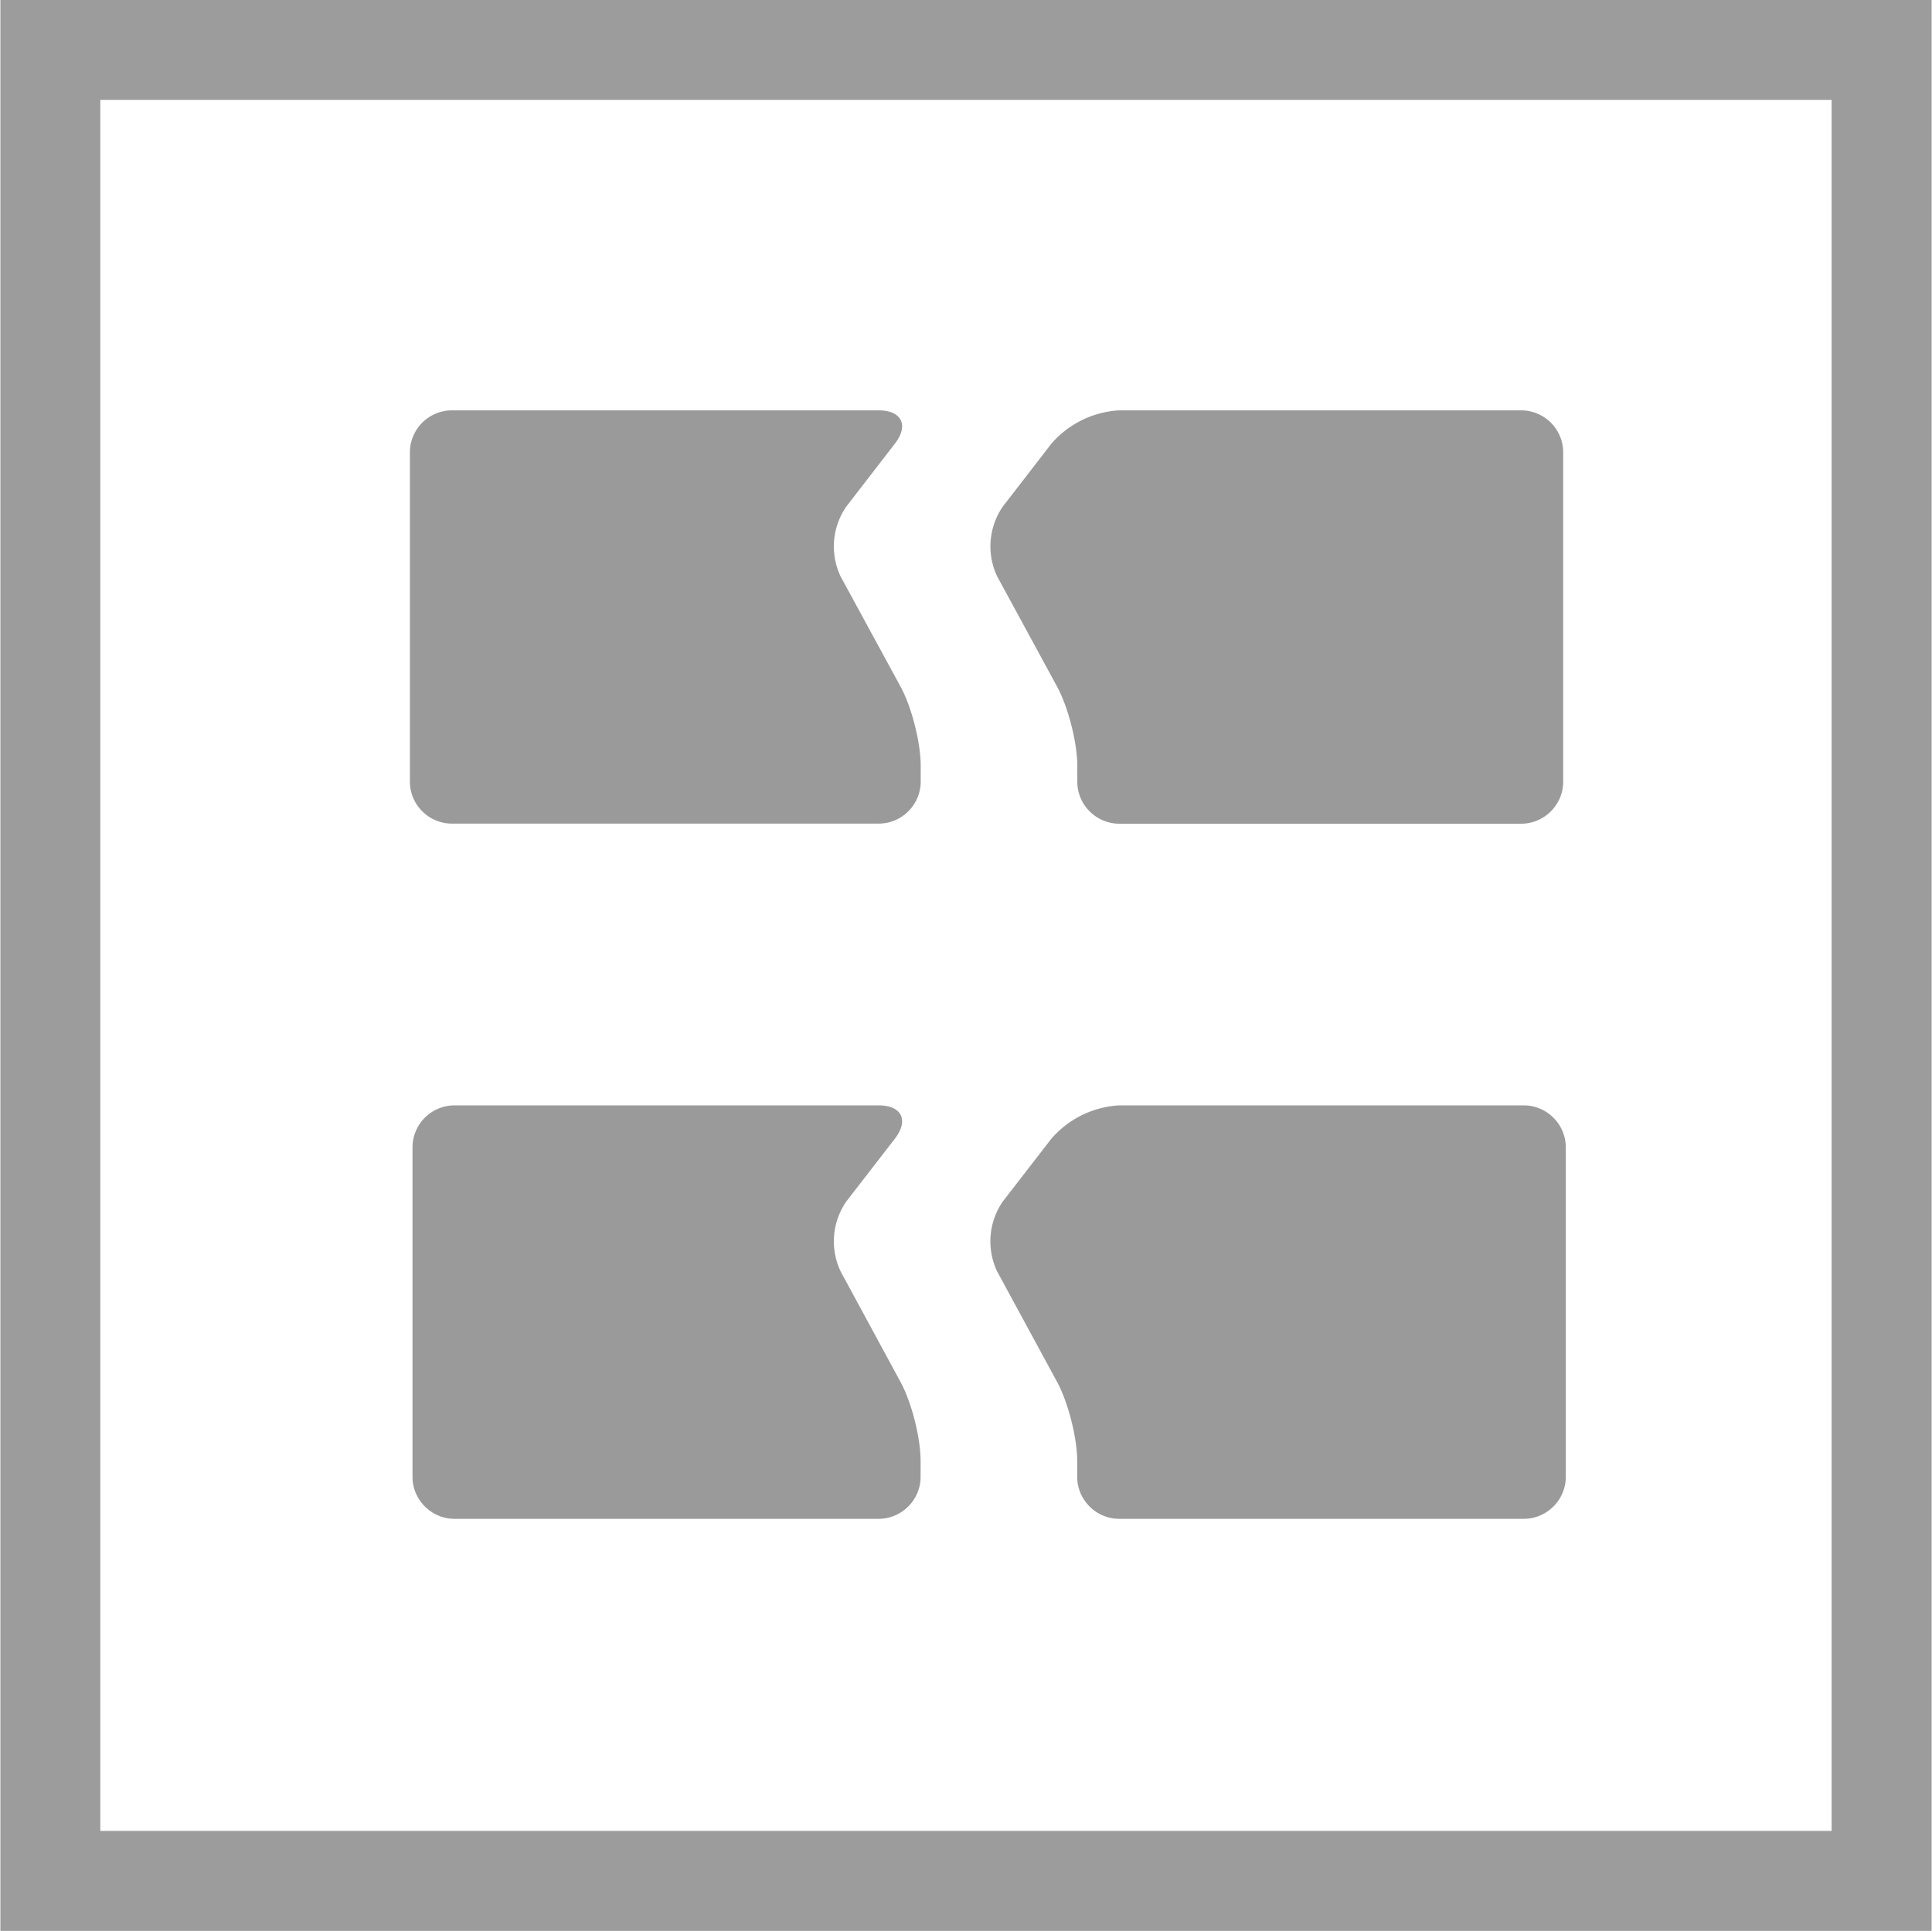 <svg xmlns="http://www.w3.org/2000/svg" width="19.32" height="19.31" viewBox="0 0 19.32 19.31"><path fill="#9B9C9B" d="M.004 0v19.311h19.312V0H.004zm18.312 18.311H1.003V.999h17.313v17.312z"/><path fill="#9B9A9A" d="M8.407 5.767a.701.701 0 0 1 .057-.702l.485-.628c.142-.183.068-.333-.163-.333H4.519a.421.421 0 0 0-.42.42v3.293c0 .231.189.42.42.42h4.268c.231 0 .42-.189.42-.42v-.159c0-.231-.09-.586-.201-.79l-.599-1.101zM11.192 4.104a.969.969 0 0 0-.678.333l-.485.628a.701.701 0 0 0-.056.702l.599 1.102c.11.204.201.559.201.79v.159c0 .231.189.42.42.42h4.019c.23 0 .42-.189.42-.42V4.524a.421.421 0 0 0-.42-.42h-4.02z"/><g><path fill="#9B9A9A" d="M8.407 12.717a.701.701 0 0 1 .057-.702l.485-.627c.142-.184.068-.333-.163-.333H4.545a.421.421 0 0 0-.42.42v3.295c0 .23.189.42.42.42h4.241c.231 0 .42-.189.42-.42v-.16c0-.23-.09-.586-.201-.789l-.598-1.104zM11.192 11.055a.969.969 0 0 0-.678.333l-.485.627a.702.702 0 0 0-.057.702l.599 1.104c.11.203.201.559.201.789v.16c0 .23.189.42.42.42h4.046c.23 0 .42-.189.42-.42v-3.295c0-.23-.189-.42-.42-.42h-4.046z"/></g></svg>
